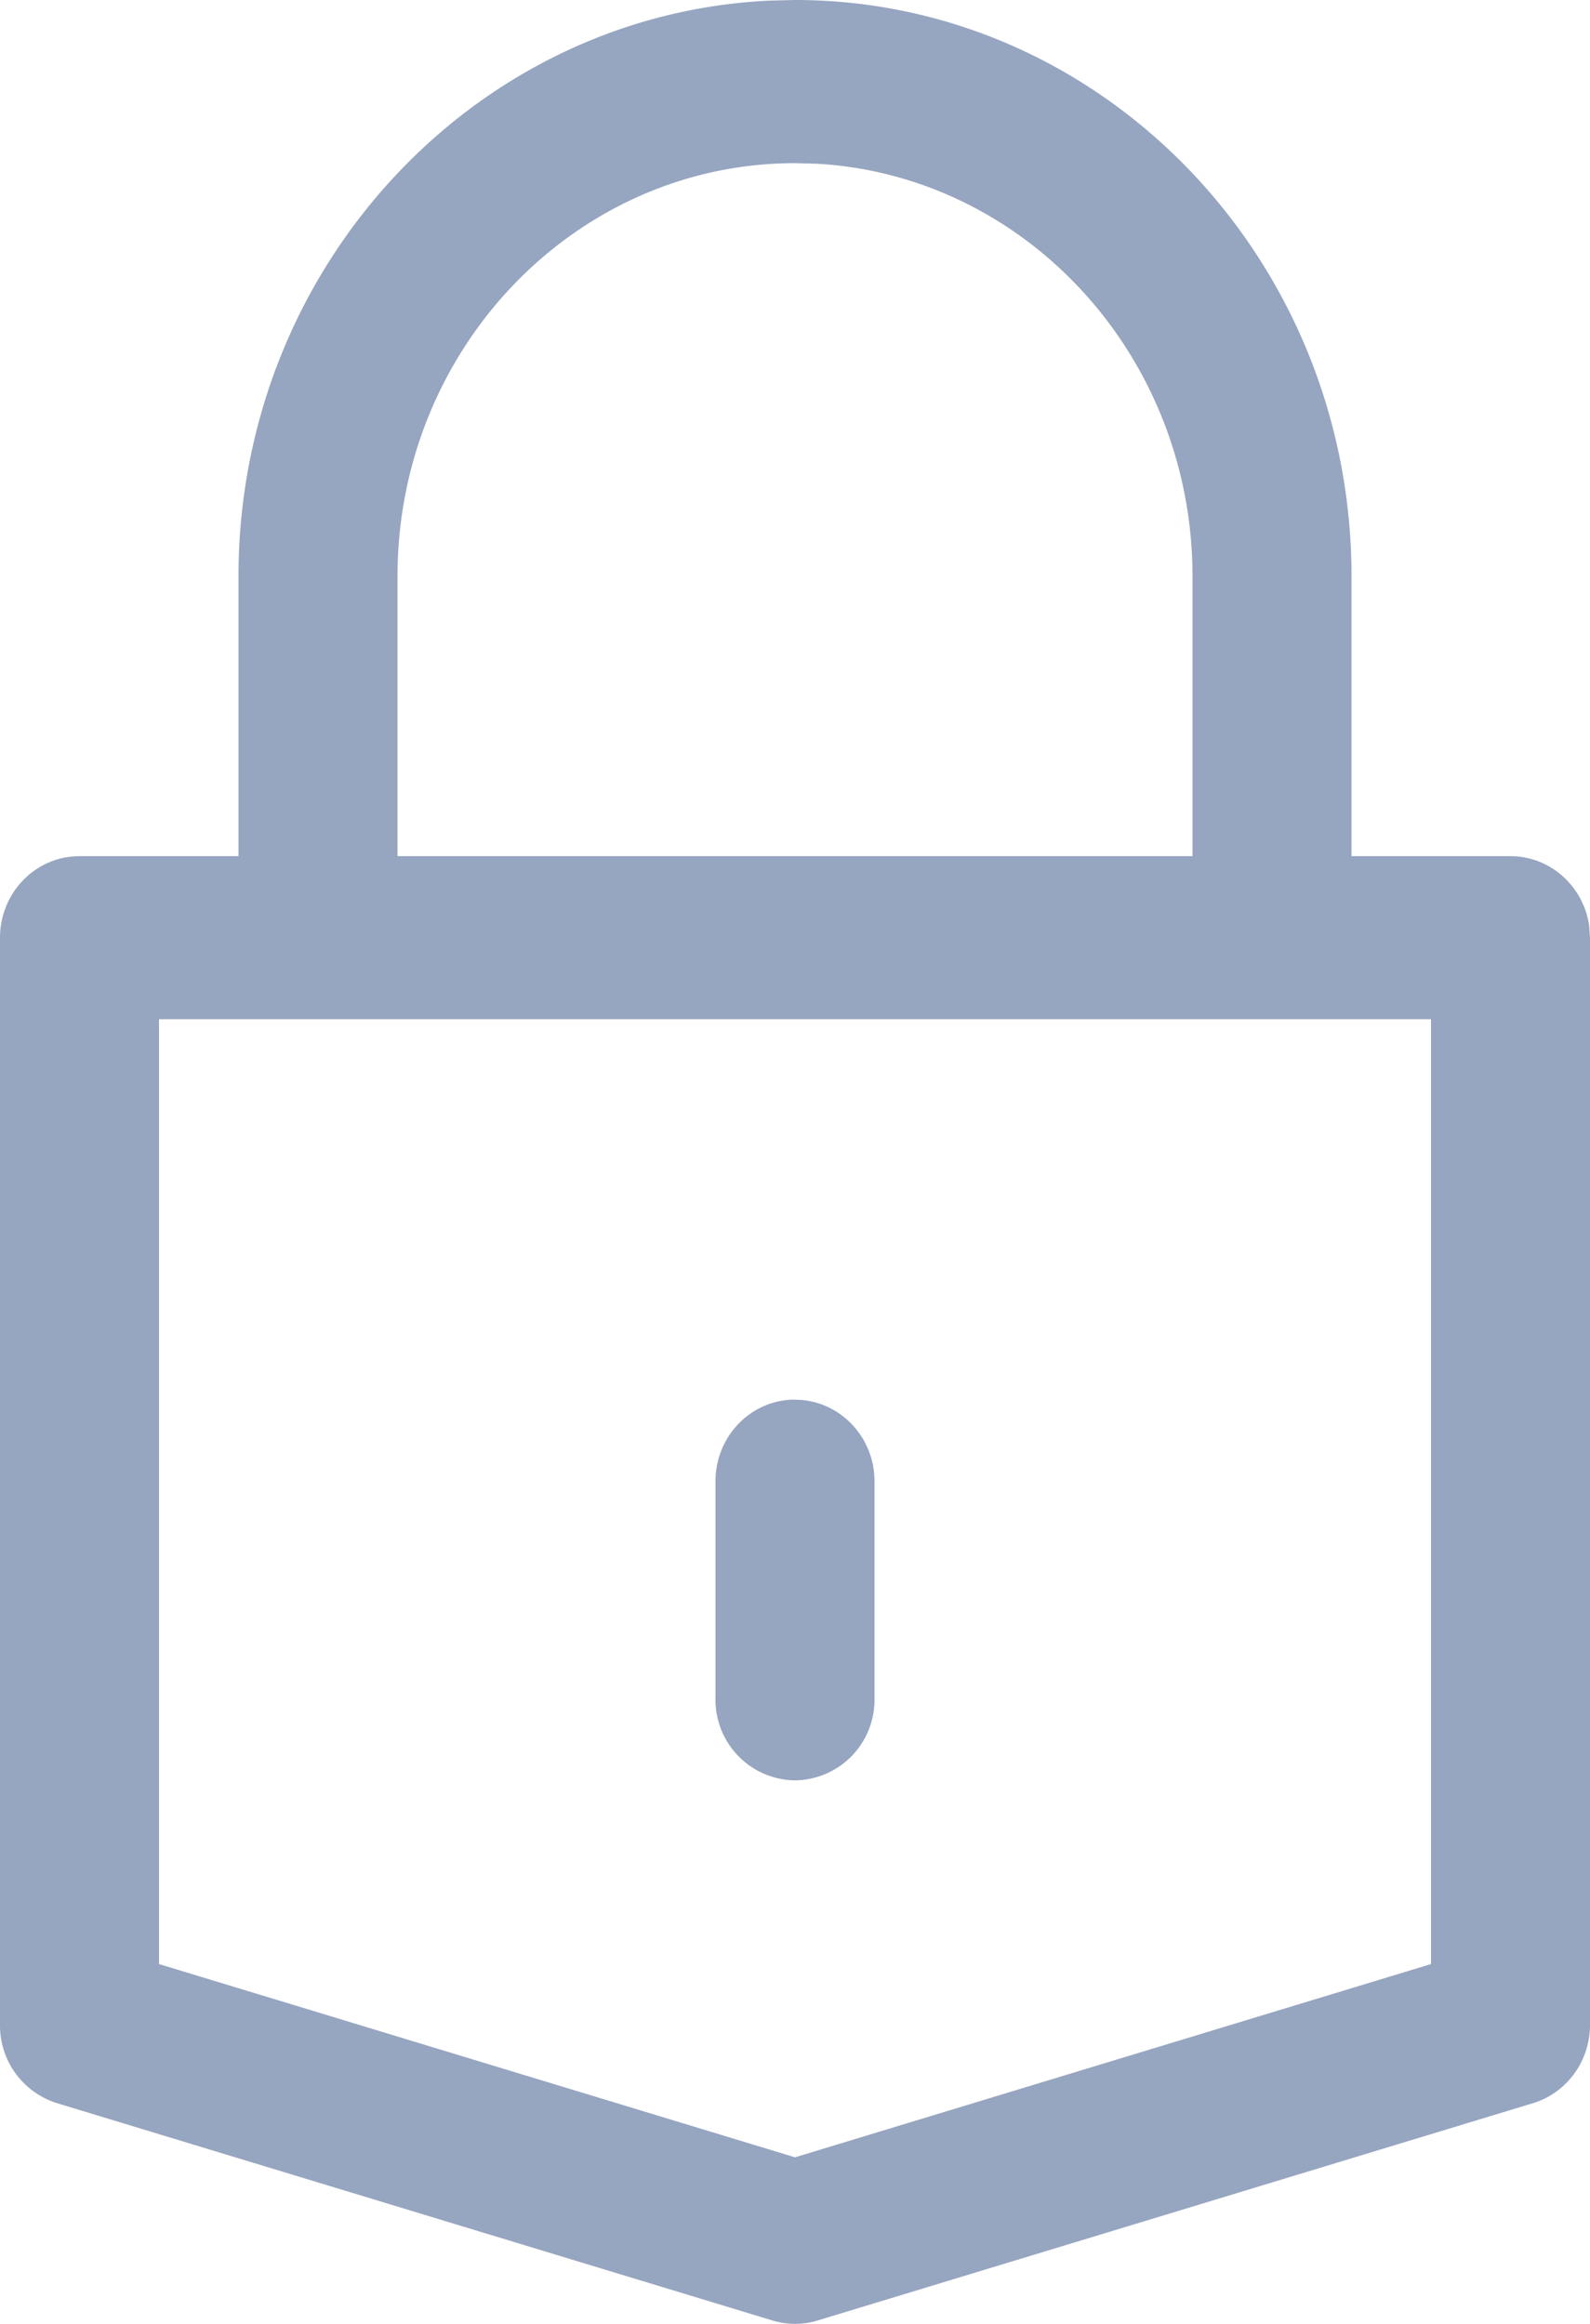<svg xmlns="http://www.w3.org/2000/svg" width="13" height="19" viewBox="0 0 13 19">
    <path fill="#96A5C0" fill-rule="nonzero" d="M6.5 0c2.509 0 4.55 2.113 4.55 4.711V7h1.3c.326 0 .597.247.643.568l.007.099v8.889c0 .295-.19.555-.465.639l-5.85 1.777a.633.633 0 0 1-.37 0l-5.85-1.777a.665.665 0 0 1-.465-.64V7.668C0 7.298.291 7 .65 7h1.3V4.711C1.95 2.186 3.88.118 6.292.005zm5.2 8.333H1.3v7.725l5.2 1.58 5.2-1.58V8.333zm-5.2 3.111c.359 0 .65.299.65.667v1.778a.658.658 0 0 1-.65.667.658.658 0 0 1-.65-.667V12.11c0-.368.291-.667.65-.667zm0-10.11c-1.792 0-3.25 1.515-3.25 3.377V7h6.5V4.711c0-1.798-1.36-3.273-3.066-3.372z"/>
</svg>
